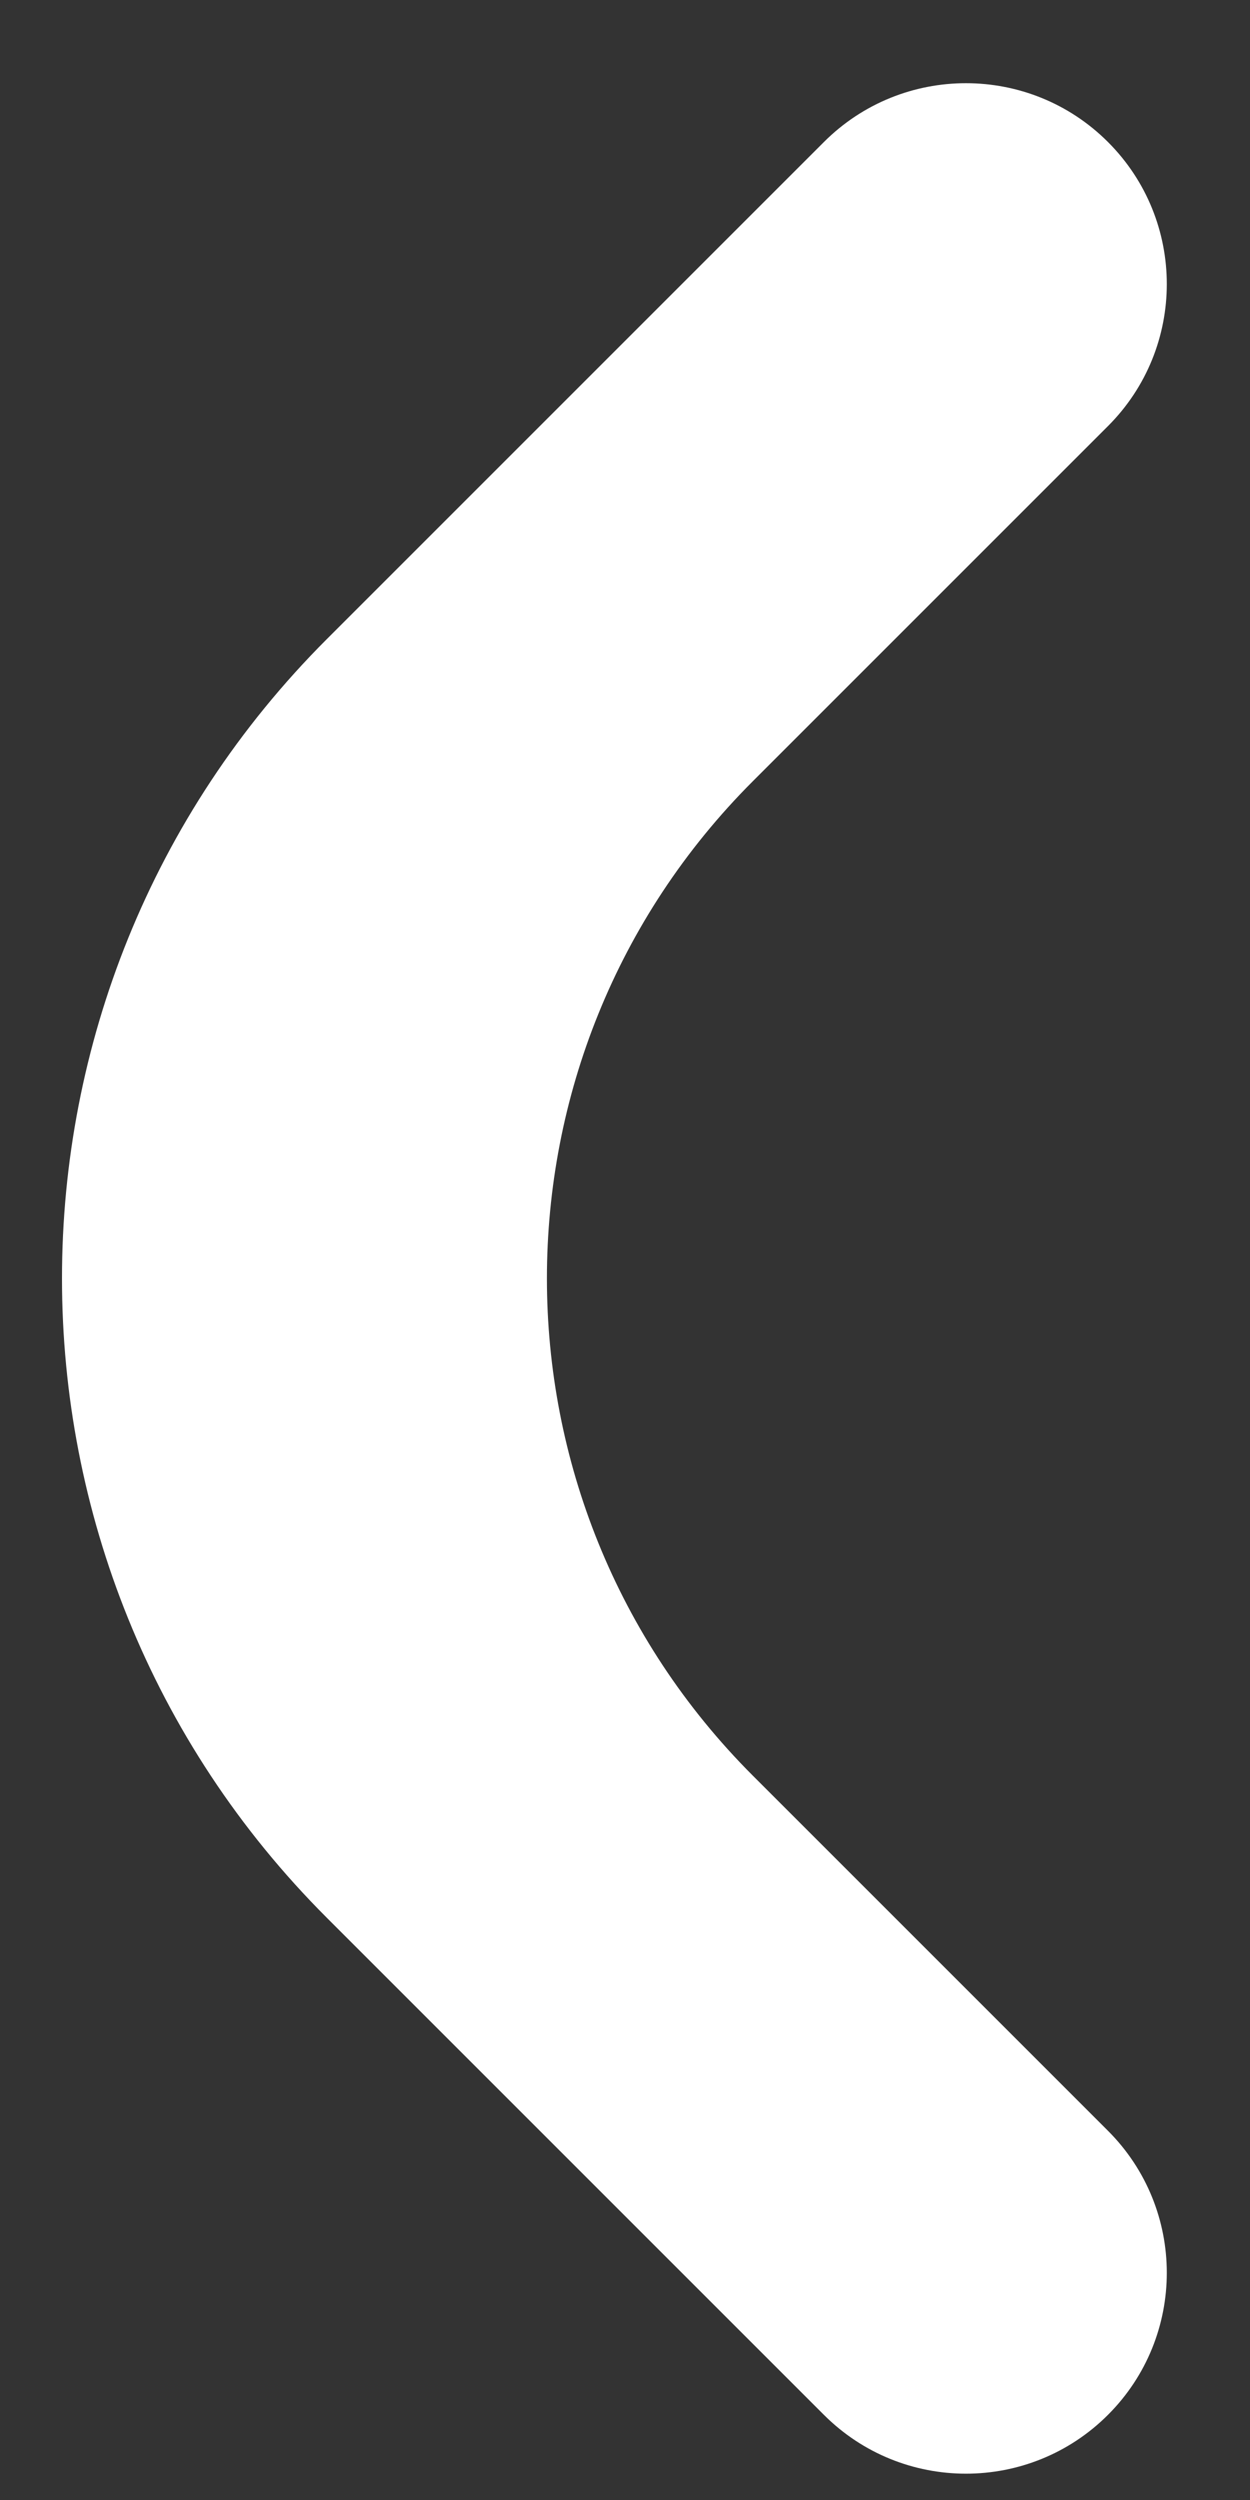 <svg width="8" height="16" style="background-color:#FF0000" viewBox="0 0 8 16" fill="none" xmlns="http://www.w3.org/2000/svg">
<rect x="0" y="0" width="8" height="16" fill="#333333" stroke="none"/>
<path d="M4.818 5C3.061 6.757 3.061 9.607 4.818 11.364L7.091 13.637C7.593 14.139 7.593 14.953 7.091 15.455C6.589 15.957 5.775 15.957 5.273 15.455L2.091 12.273C-0.168 10.014 -0.168 6.35 2.091 4.091L5.273 0.909C5.775 0.407 6.589 0.407 7.091 0.909C7.593 1.411 7.593 2.225 7.091 2.727L4.818 5Z" fill="#FFFFFF"/>
</svg>
